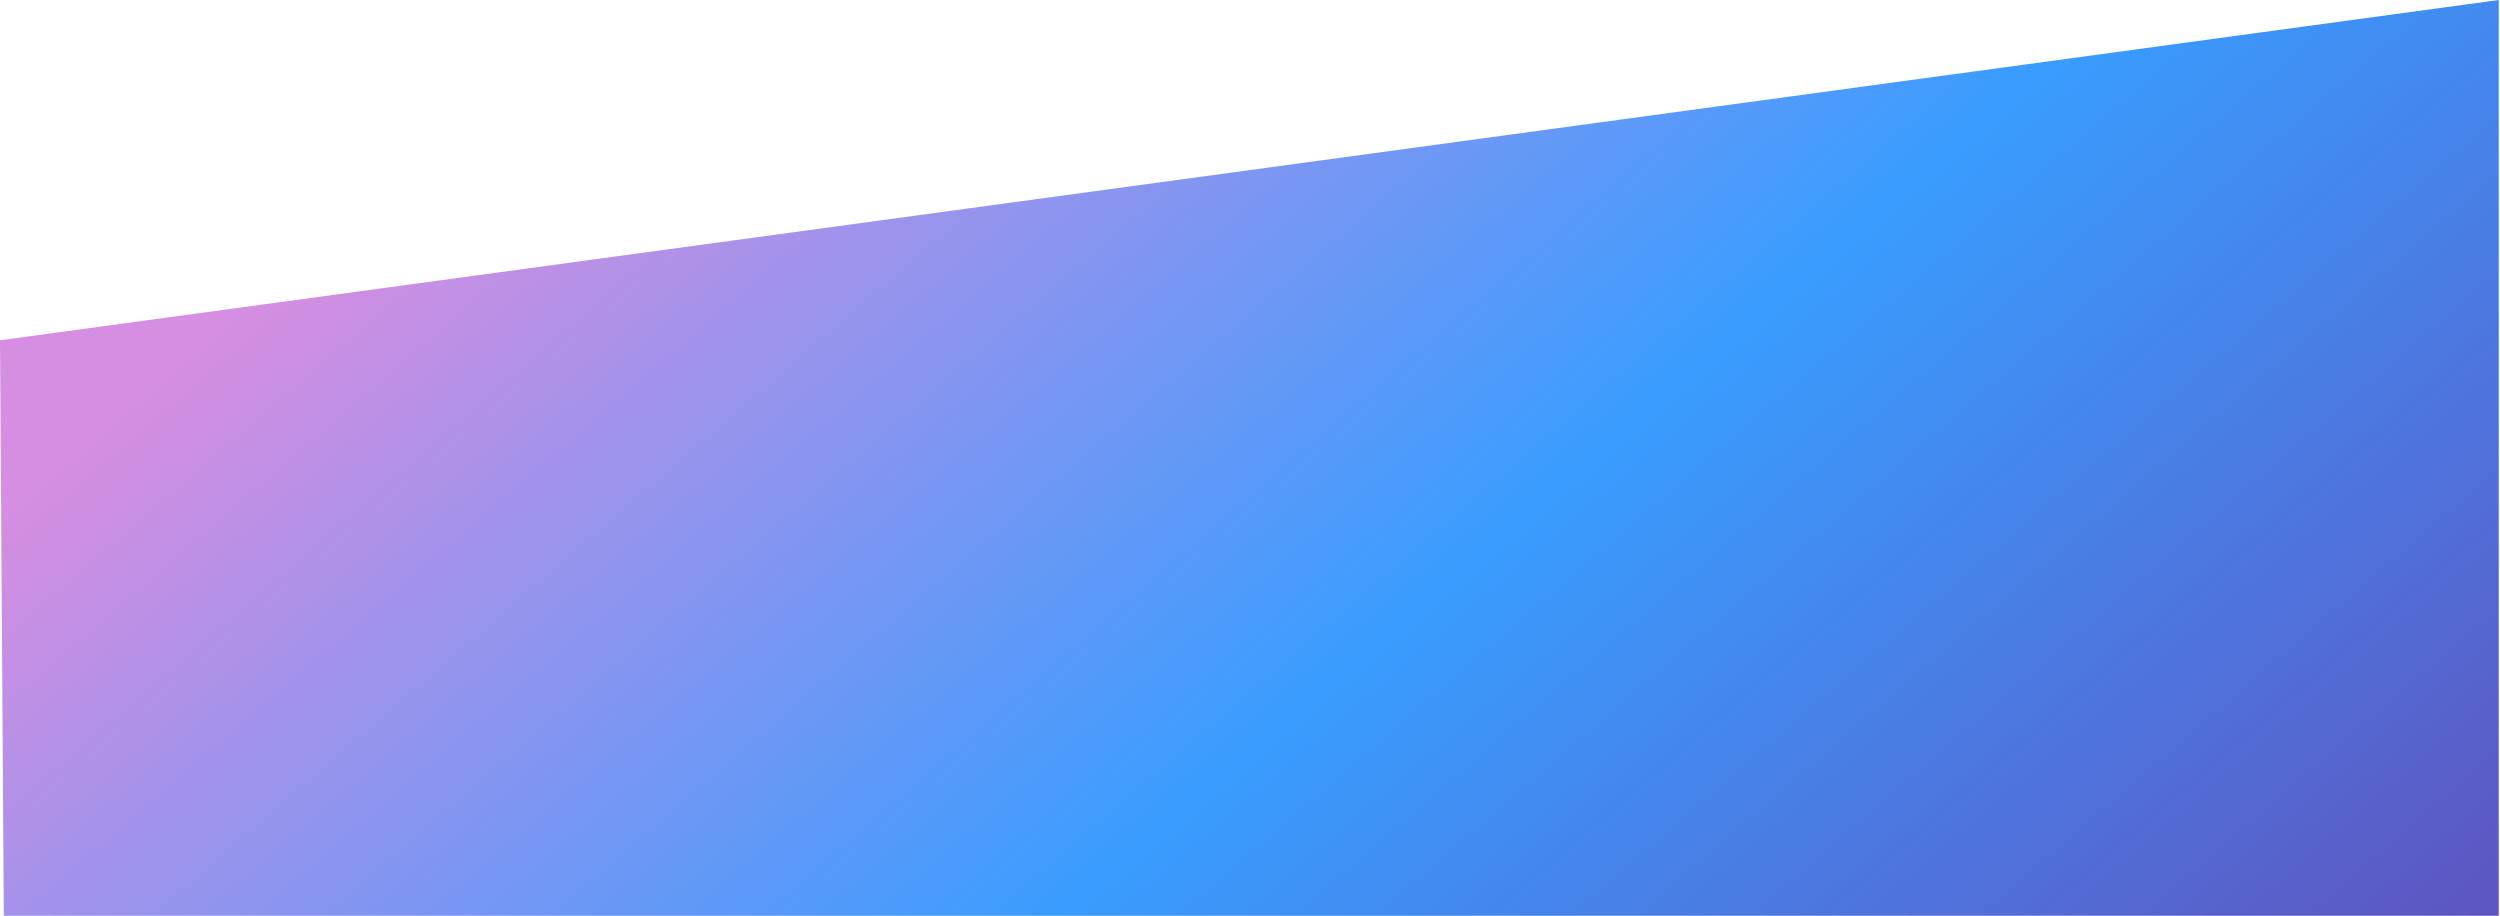 <?xml version="1.0" encoding="UTF-8"?>
<svg width="1474px" height="540px" viewBox="0 0 1474 540" version="1.1" xmlns="http://www.w3.org/2000/svg" xmlns:xlink="http://www.w3.org/1999/xlink">
    <!-- Generator: Sketch 41.1 (35376) - http://www.bohemiancoding.com/sketch -->
    <title>Rectangle 5</title>
    <desc>Created with Sketch.</desc>
    <defs>
        <linearGradient x1="100%" y1="100%" x2="0%" y2="58.062%" id="linearGradient-1">
            <stop stop-color="#3023AE" offset="0%"></stop>
            <stop stop-color="#0080FF" offset="48.904%"></stop>
            <stop stop-color="#C96DD8" offset="100%"></stop>
        </linearGradient>
    </defs>
    <g id="All-pages" stroke="none" stroke-width="1" fill="none" fill-rule="evenodd" opacity="0.776">
        <polygon id="Rectangle-5" fill="url(#linearGradient-1)" points="0 200.625 1473.248 0 1473.248 540 2.248 540"></polygon>
    </g>
</svg>